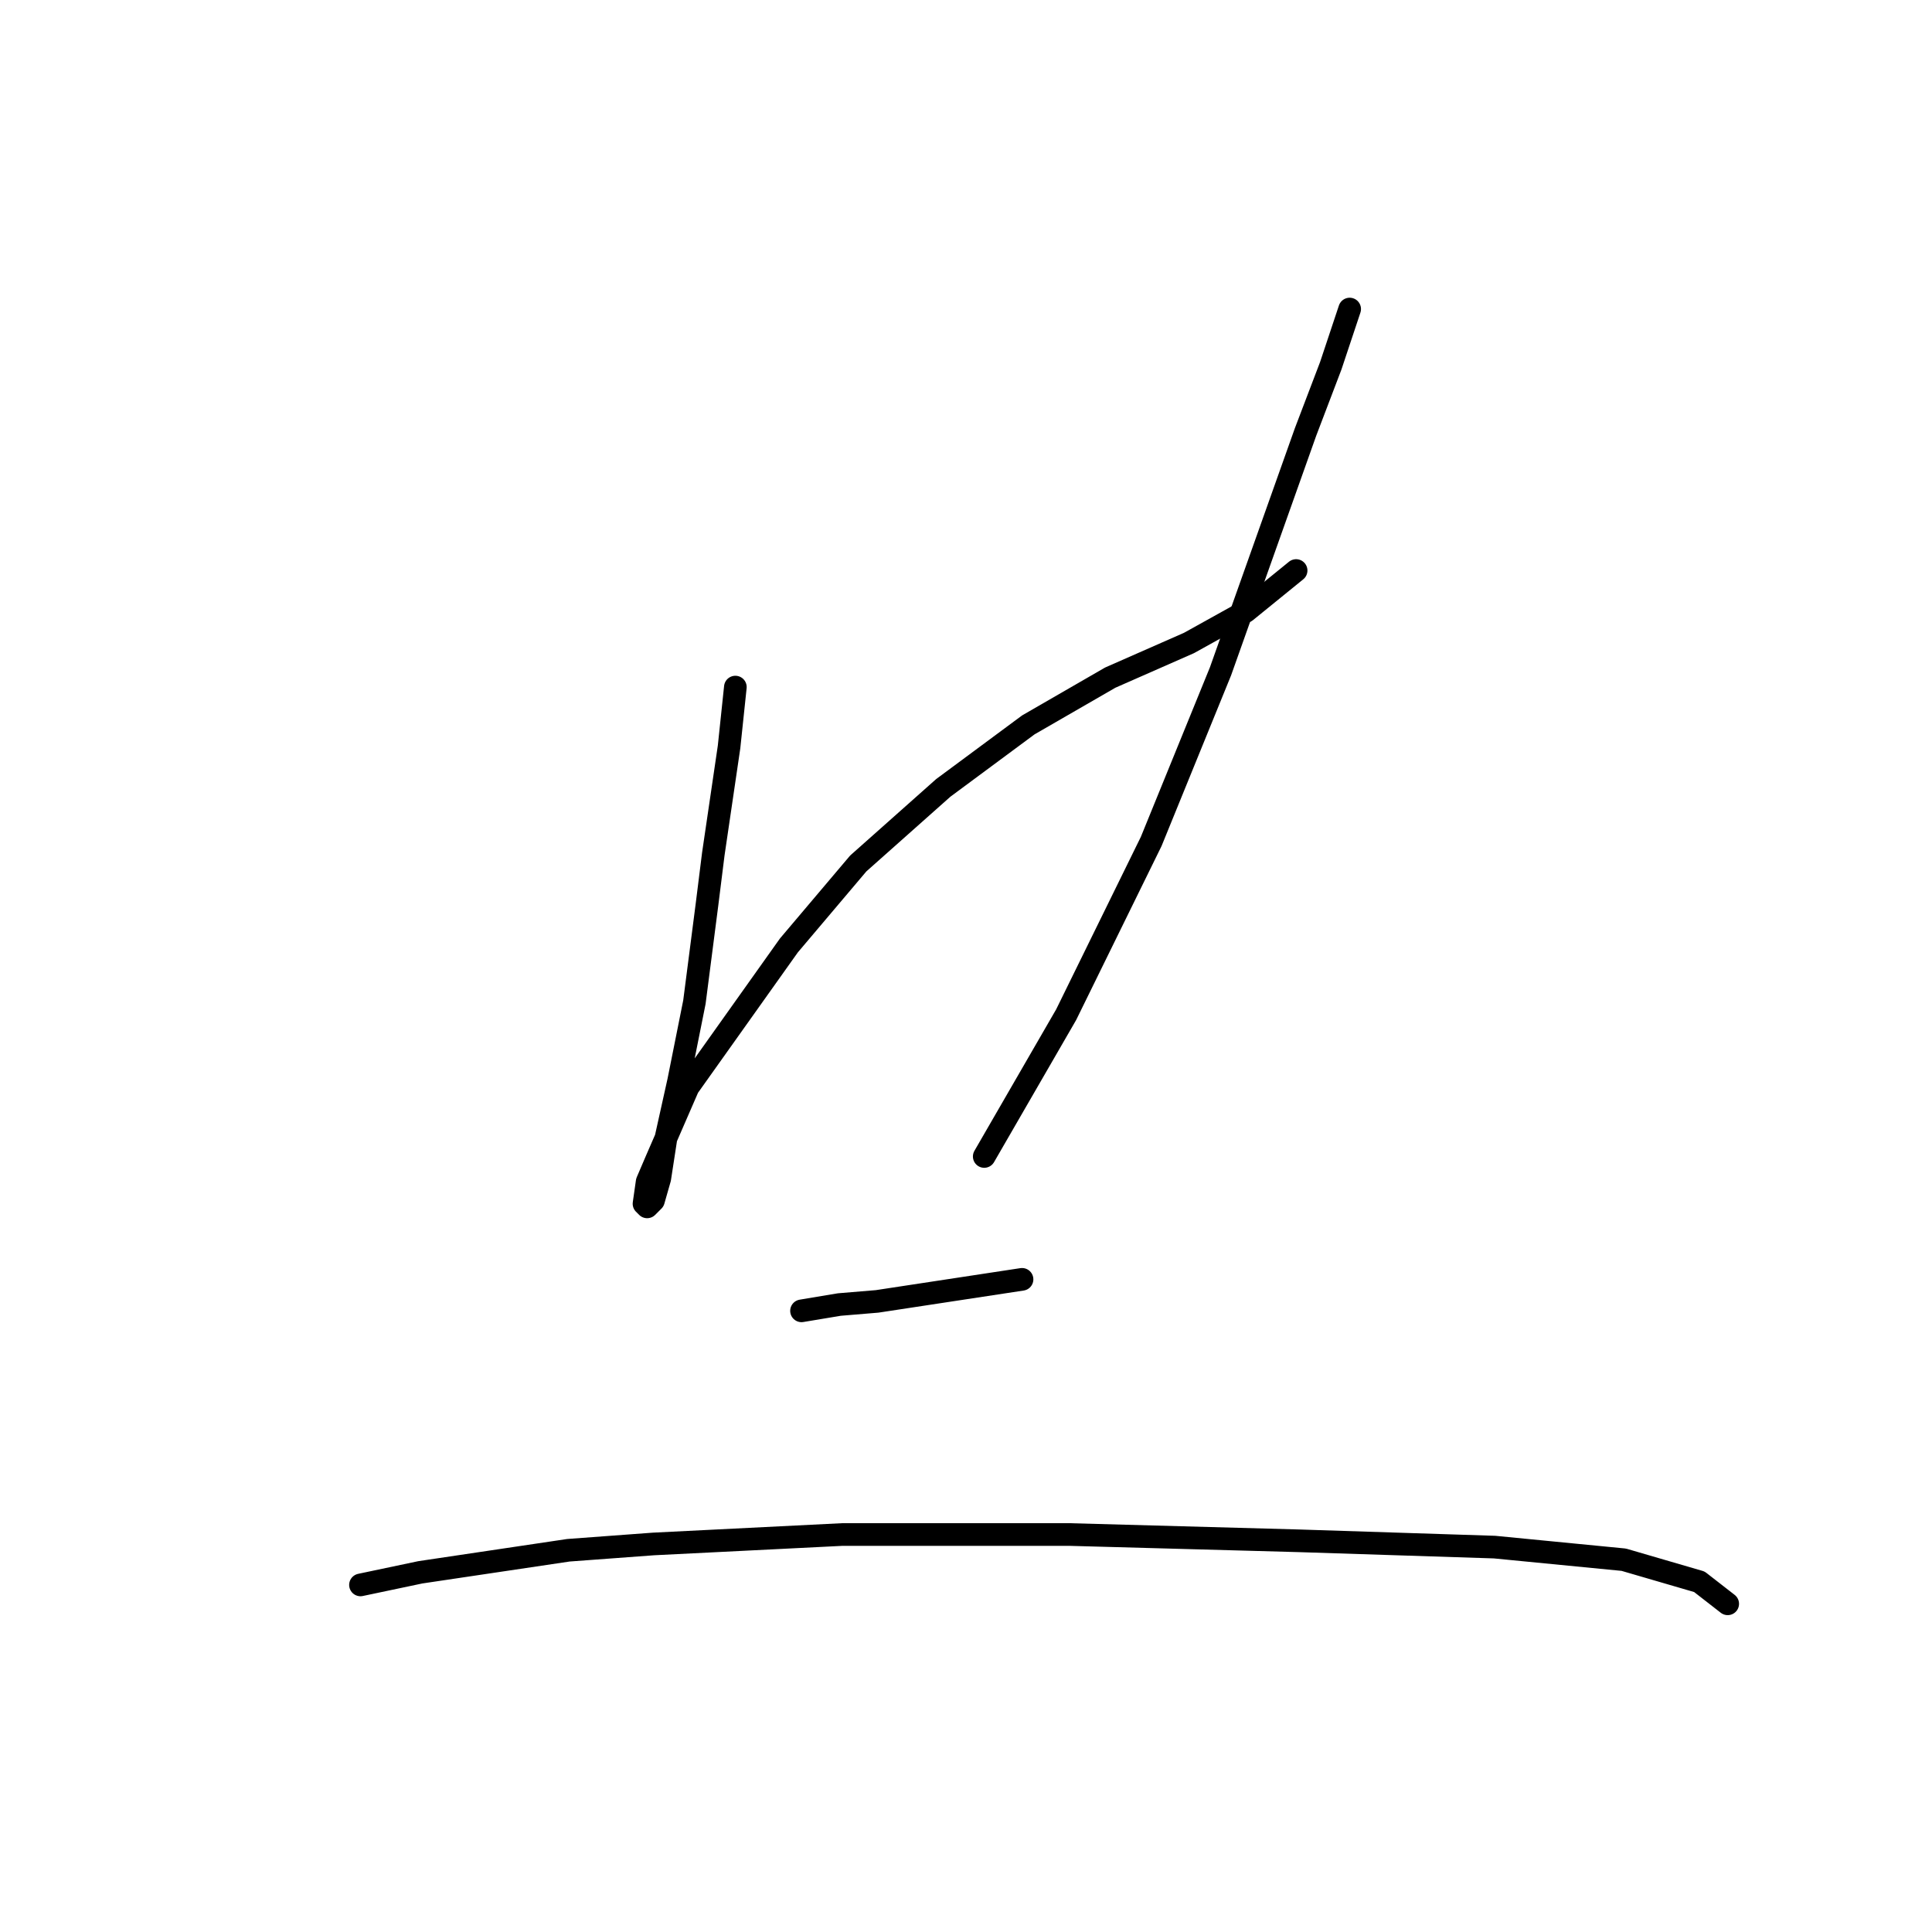 <?xml version="1.0" standalone="no"?>
    <svg width="256" height="256" xmlns="http://www.w3.org/2000/svg" version="1.1">
    <polyline stroke="black" stroke-width="3" stroke-linecap="round" fill="transparent" stroke-linejoin="round" points="97.439 91.042 96.604 98.973 94.517 113.165 93.682 119.844 92.013 132.785 89.925 143.221 88.256 150.734 87.421 156.161 86.586 159.083 85.751 159.918 85.334 159.5 85.751 156.578 87.003 153.656 91.178 144.055 104.535 125.271 113.719 114.418 124.99 104.399 136.26 96.051 147.114 89.789 157.549 85.198 165.063 81.023 171.742 75.597 171.742 75.597 " />
        <polyline stroke="black" stroke-width="3" stroke-linecap="round" fill="transparent" stroke-linejoin="round" points="178.838 40.95 176.334 48.463 172.994 57.23 161.724 88.954 152.54 111.496 141.27 134.454 130.416 153.239 130.416 153.239 " />
        <polyline stroke="black" stroke-width="3" stroke-linecap="round" fill="transparent" stroke-linejoin="round" points="106.205 173.693 111.214 172.858 116.224 172.441 135.425 169.519 135.425 169.519 " />
        <polyline stroke="black" stroke-width="3" stroke-linecap="round" fill="transparent" stroke-linejoin="round" points="47.765 210.01 55.696 208.34 75.315 205.418 86.586 204.583 111.632 203.331 141.687 203.331 172.159 204.166 198.04 205 215.155 206.67 225.173 209.592 228.93 212.514 228.93 212.514 " />
        </svg>